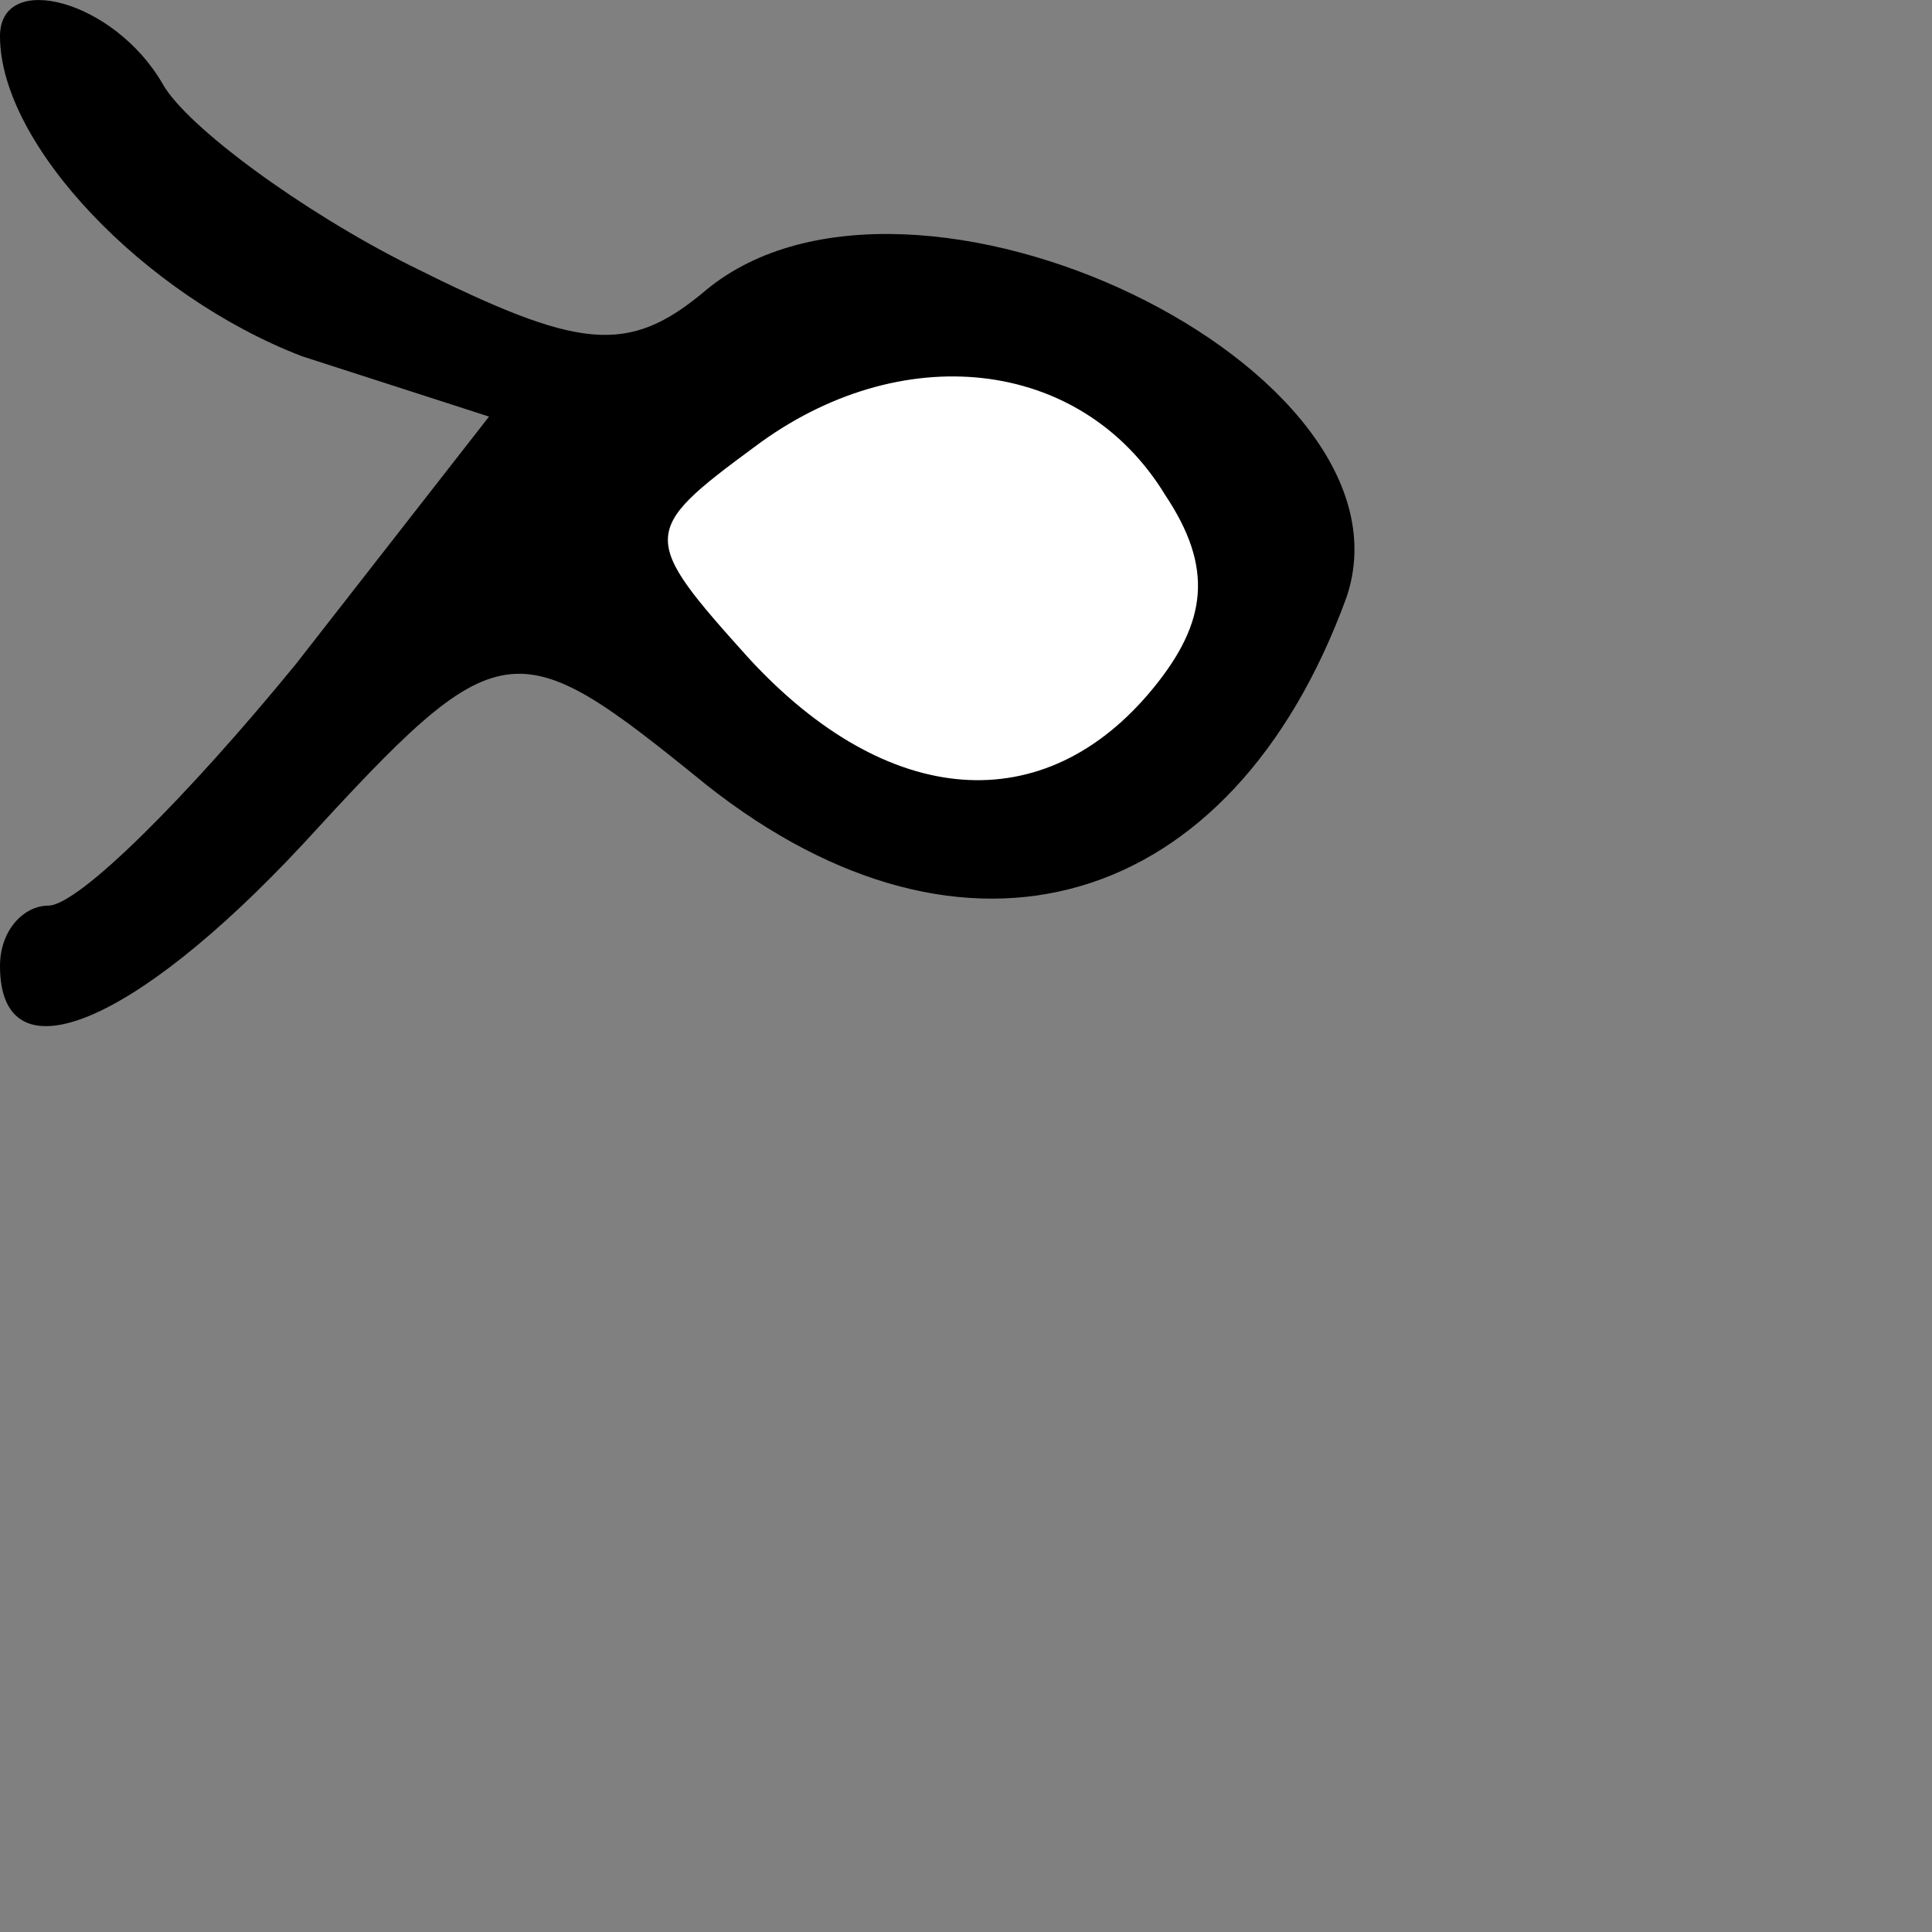 <?xml version="1.0" standalone="no"?>
<!DOCTYPE svg PUBLIC "-//W3C//DTD SVG 20010904//EN"
 "http://www.w3.org/TR/2001/REC-SVG-20010904/DTD/svg10.dtd">
<svg version="1.0" xmlns="http://www.w3.org/2000/svg"
 width="32pt" height="32pt" viewBox="0 0 32 32"
 preserveAspectRatio="xMidYMid meet">
<rect x="0" y="0" width="32" height="32" fill="#808080" stroke="none"/>
<g transform="translate(0,32) scale(0.1,-0.1)"
fill="#000000" stroke="none">
<path fill="#000000" stroke="none" d="M0 314 c0 -18 24 -43 50 -53 l31 -10
-32 -41 c-18 -22 -36 -40 -41 -40 -4 0 -8 -4 -8 -10 0 -19 22 -10 50 20 33 36
35 36 67 10 43 -34 87 -21 106 31 13 38 -72 79 -106 51 -13 -11 -21 -10 -49 4
-18 9 -37 23 -41 30 -8 14 -27 19 -27 8z"/>
<path fill="#ffffff" stroke="none" d="M193 238 c8 -12 7 -21 -2 -32 -18 -22
-44 -20 -67 5 -18 20 -18 21 1 35 24 18 54 15 68 -8z"/>
</g>
</svg>
